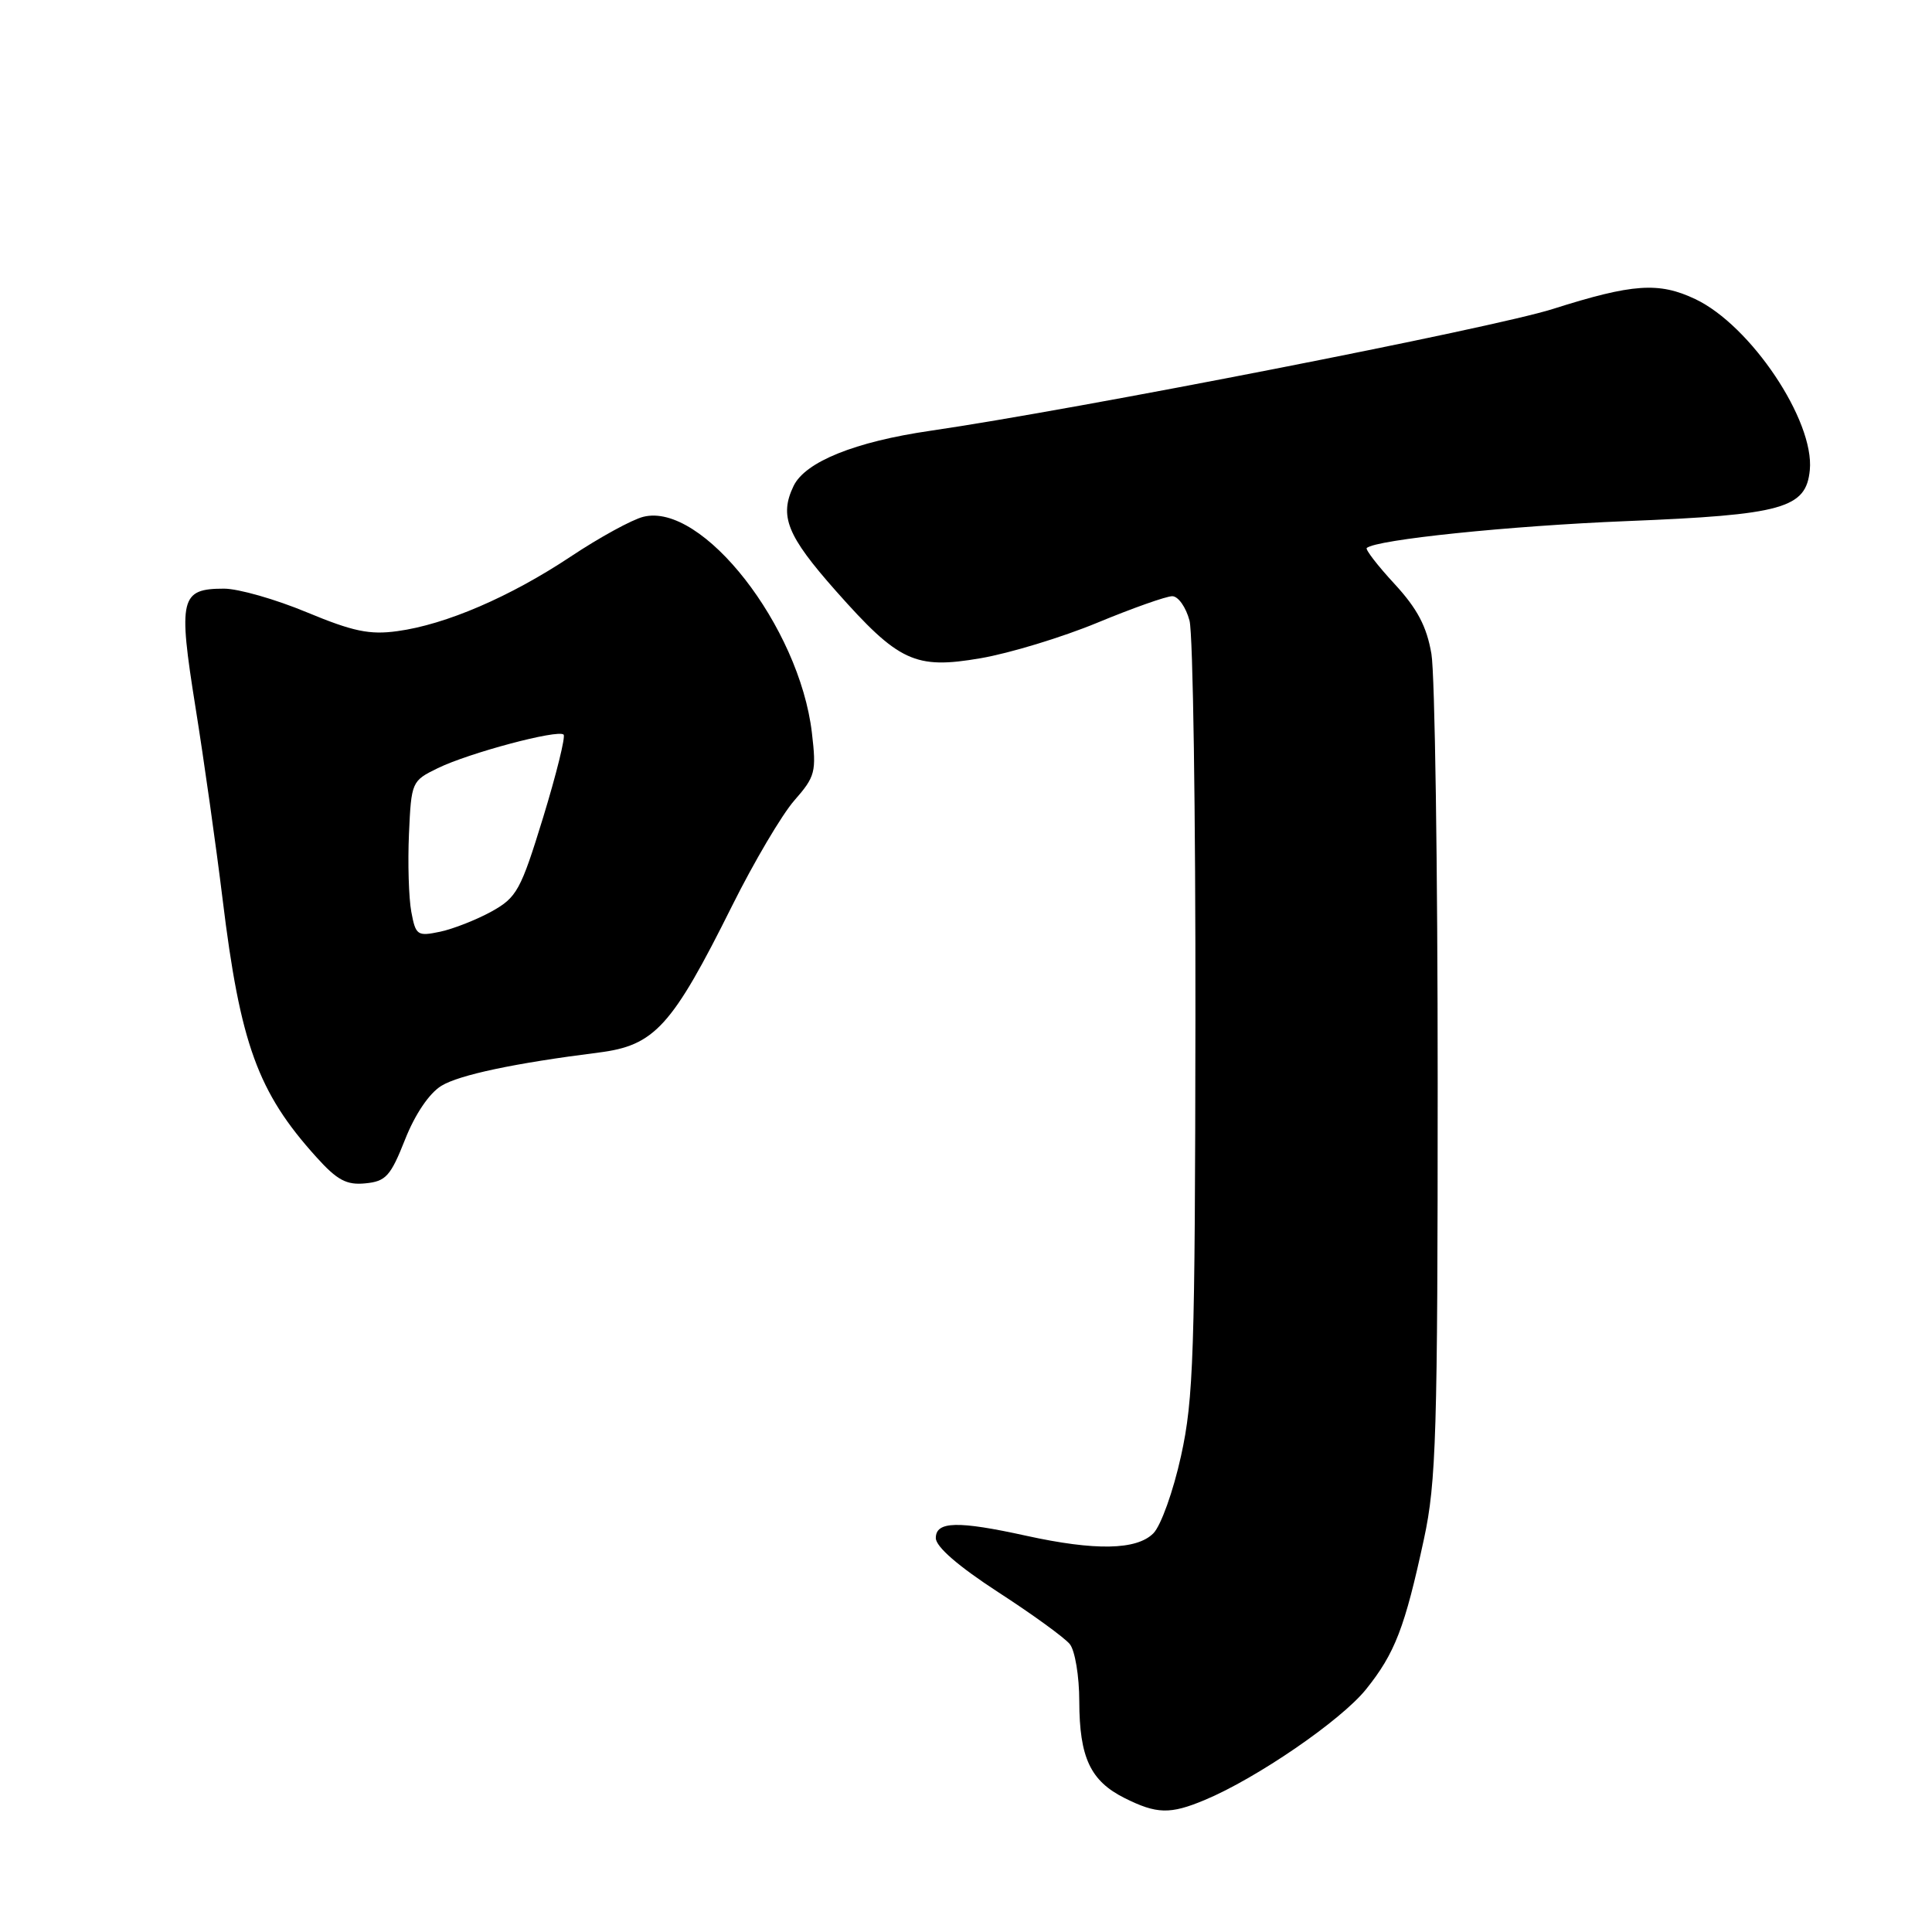 <?xml version="1.0" encoding="UTF-8" standalone="no"?>
<!DOCTYPE svg PUBLIC "-//W3C//DTD SVG 1.1//EN" "http://www.w3.org/Graphics/SVG/1.1/DTD/svg11.dtd" >
<svg xmlns="http://www.w3.org/2000/svg" xmlns:xlink="http://www.w3.org/1999/xlink" version="1.1" viewBox="0 0 256 256">
 <g >
 <path fill="currentColor"
d=" M 159.63 238.51 C 166.51 235.64 177.70 227.96 181.00 223.85 C 184.84 219.07 186.15 215.66 188.68 203.93 C 190.31 196.39 190.50 189.99 190.50 143.50 C 190.50 114.90 190.13 89.31 189.67 86.64 C 189.05 83.02 187.82 80.67 184.78 77.37 C 182.54 74.95 180.89 72.80 181.10 72.61 C 182.38 71.50 199.98 69.68 215.53 69.05 C 236.24 68.22 239.32 67.36 239.81 62.28 C 240.44 55.74 231.98 43.11 224.63 39.63 C 219.80 37.34 216.35 37.58 205.76 40.94 C 197.86 43.46 142.63 54.26 123.28 57.08 C 113.30 58.53 106.71 61.19 105.16 64.38 C 103.23 68.38 104.27 70.97 110.74 78.28 C 119.09 87.71 121.24 88.71 129.93 87.22 C 133.78 86.56 140.75 84.44 145.41 82.51 C 150.07 80.58 154.54 79.00 155.33 79.00 C 156.12 79.00 157.15 80.46 157.62 82.25 C 158.08 84.04 158.43 107.77 158.40 135.00 C 158.35 179.42 158.16 185.37 156.49 192.93 C 155.46 197.62 153.82 202.18 152.82 203.18 C 150.60 205.40 145.11 205.50 136.00 203.50 C 126.91 201.50 124.00 201.57 124.00 203.80 C 124.00 204.95 126.96 207.52 132.25 210.96 C 136.79 213.90 141.06 217.00 141.75 217.85 C 142.44 218.69 143.01 222.10 143.01 225.44 C 143.03 232.88 144.48 235.98 149.01 238.25 C 153.27 240.38 155.04 240.43 159.63 238.51 Z  M 53.67 151.00 C 54.99 147.65 56.87 144.87 58.48 143.88 C 60.84 142.43 68.21 140.87 79.32 139.47 C 86.75 138.54 89.03 136.03 97.02 120.00 C 99.90 114.22 103.60 107.96 105.24 106.08 C 108.04 102.89 108.19 102.29 107.58 97.09 C 105.92 83.00 93.05 66.51 85.24 68.48 C 83.75 68.85 79.42 71.22 75.62 73.75 C 67.60 79.08 59.07 82.76 52.65 83.63 C 48.98 84.14 46.77 83.67 40.65 81.13 C 36.52 79.41 31.59 78.00 29.69 78.00 C 23.89 78.00 23.59 79.26 25.90 93.70 C 27.03 100.74 28.64 112.18 29.49 119.11 C 31.83 138.31 34.16 144.73 41.90 153.30 C 44.67 156.38 45.91 157.05 48.41 156.80 C 51.13 156.54 51.75 155.85 53.67 151.00 Z  M 54.50 120.82 C 54.16 118.99 54.02 114.35 54.19 110.50 C 54.50 103.60 54.55 103.47 58.00 101.79 C 62.13 99.77 73.95 96.62 74.68 97.34 C 74.95 97.62 73.73 102.55 71.97 108.31 C 69.00 117.98 68.48 118.92 65.13 120.78 C 63.13 121.88 60.06 123.09 58.31 123.46 C 55.30 124.09 55.08 123.94 54.50 120.82 Z "/>
</g>
</svg>